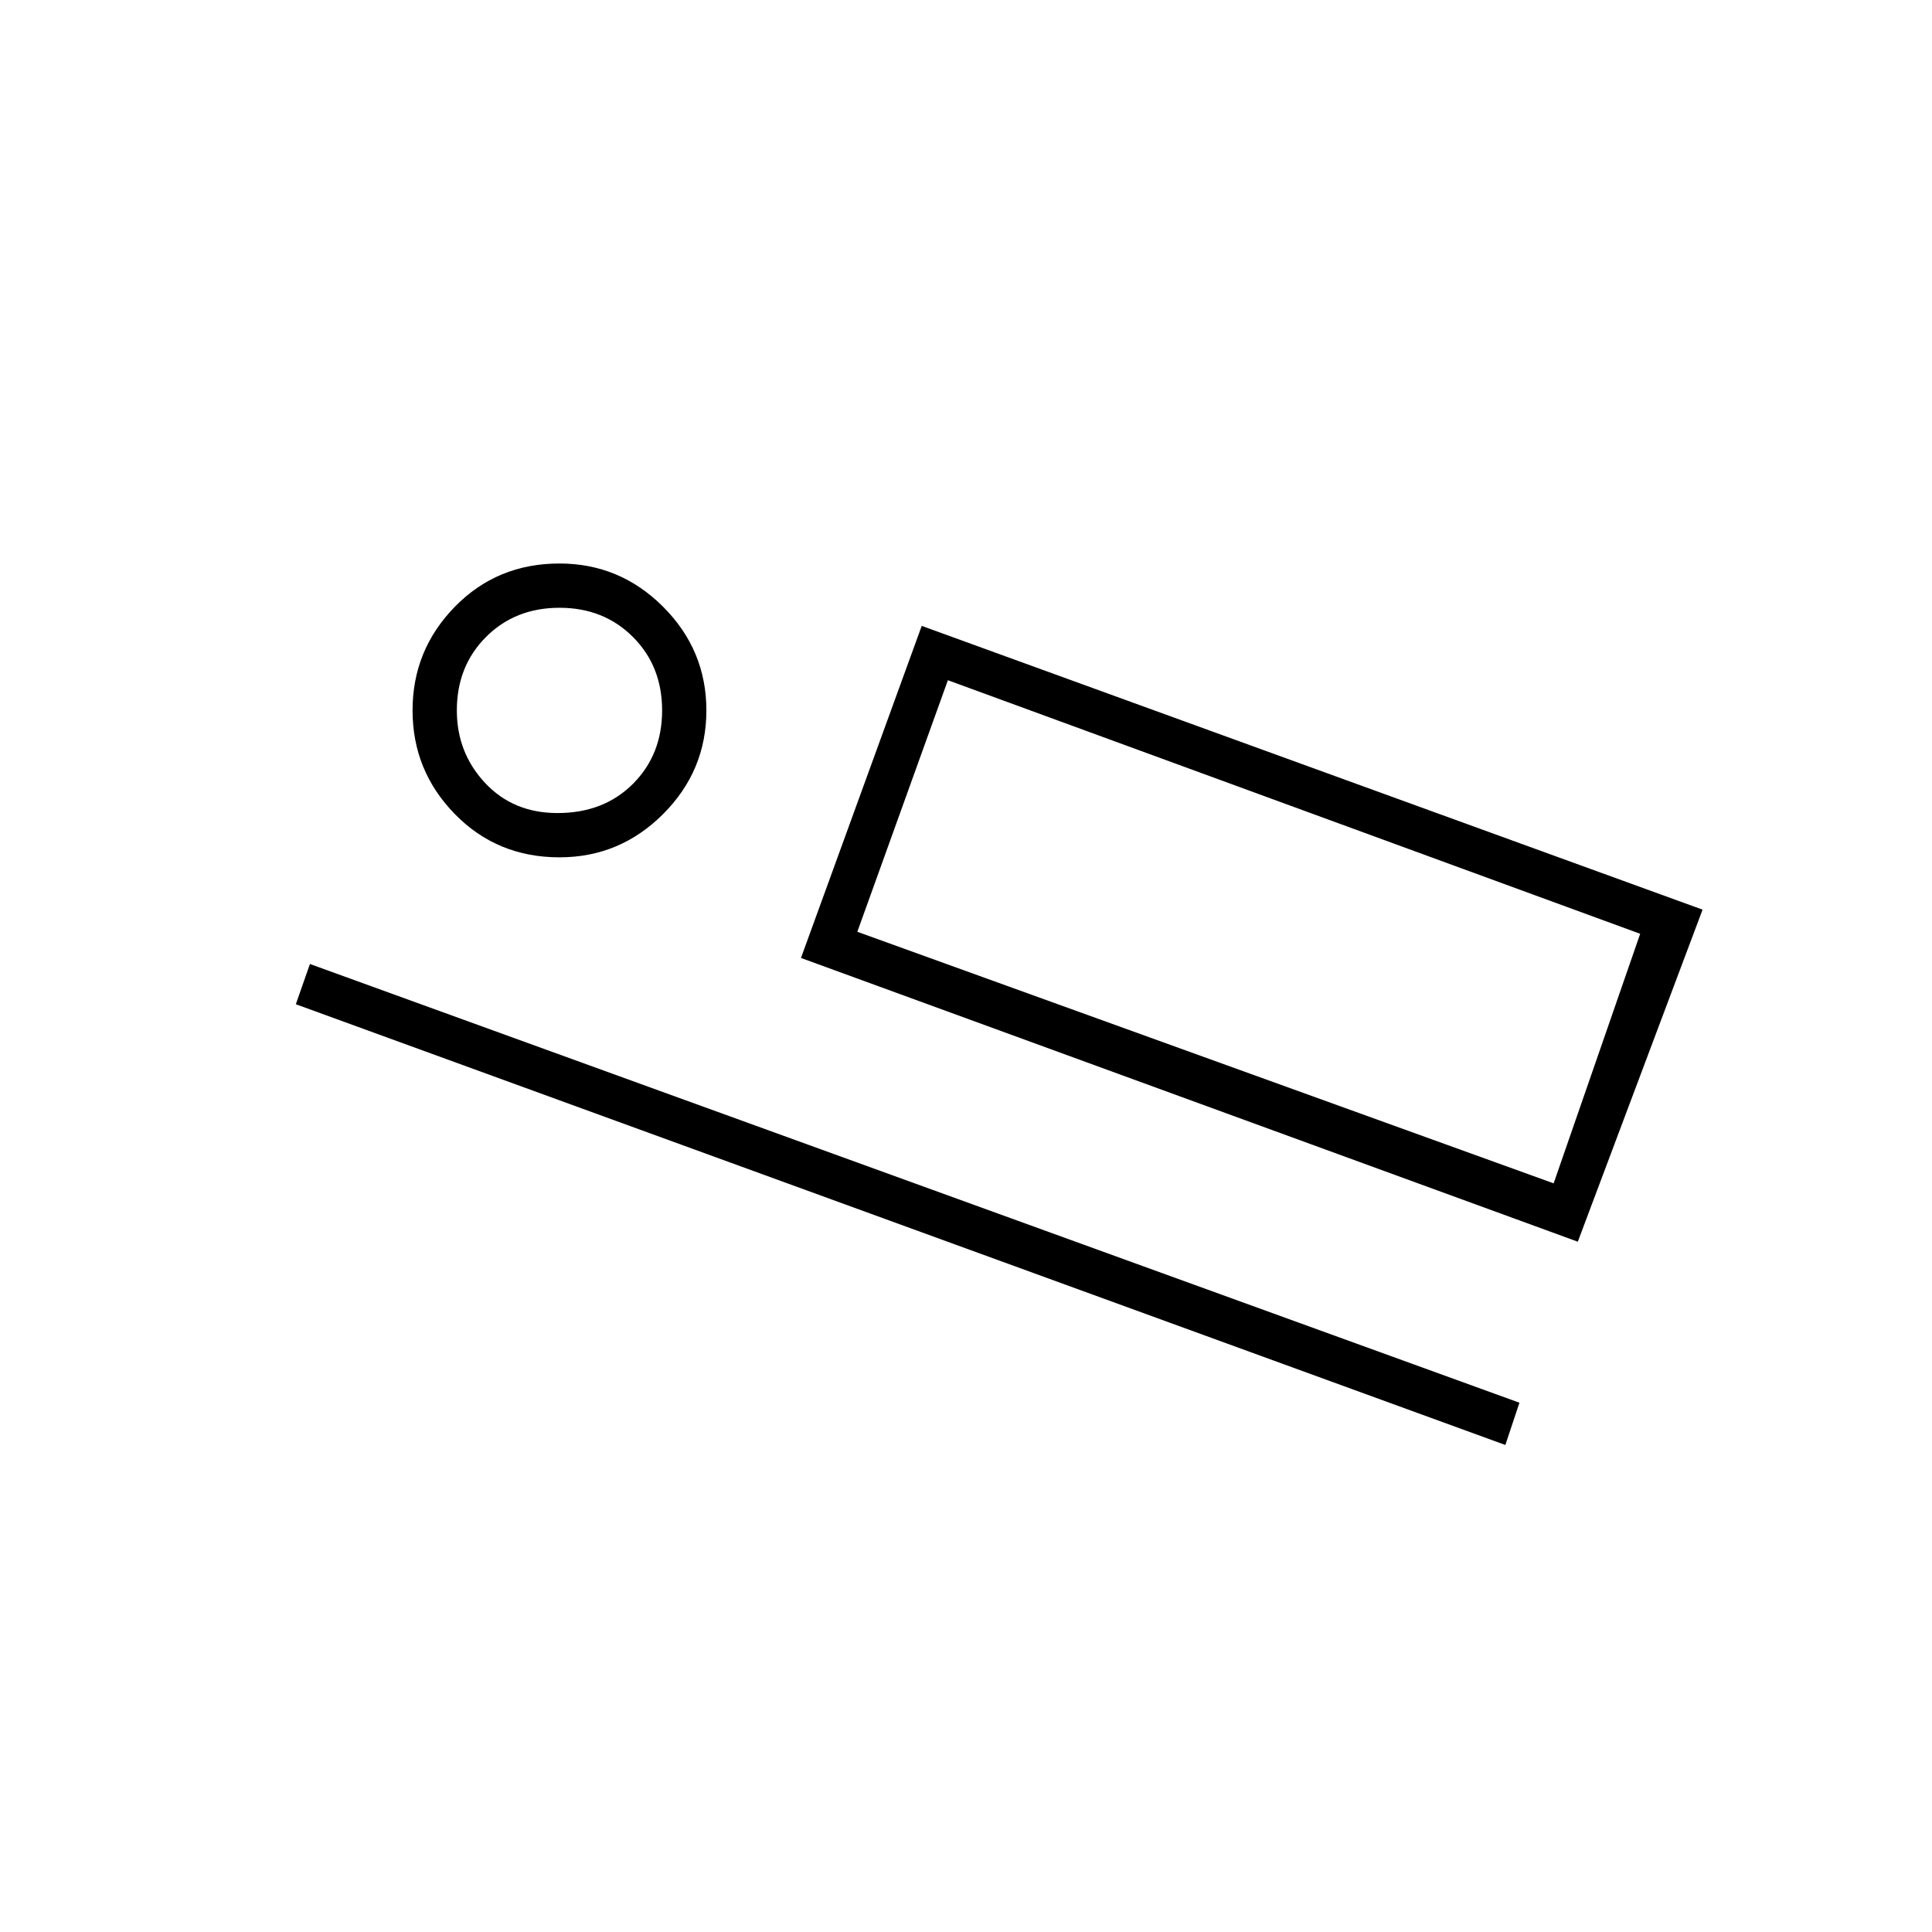 <svg xmlns="http://www.w3.org/2000/svg" width="48" height="48"><path d="m19.9 23.8 3-8.25 19.4 7.05-3.1 8.25zM7.35 24.95l.35-1 30.05 10.9-.35 1.05zm6.55-3.65q-1.55 0-2.6-1.075t-1.05-2.575q0-1.5 1.05-2.575Q12.35 14 13.9 14q1.5 0 2.575 1.075 1.075 1.075 1.075 2.575 0 1.5-1.075 2.575Q15.4 21.3 13.9 21.3zm-.05-1.1q1.15 0 1.875-.725.725-.725.725-1.825t-.725-1.825Q15 15.1 13.9 15.1t-1.825.725q-.725.725-.725 1.825 0 1.05.7 1.8t1.8.75zm7.45 2.95 17.3 6.25 2.15-6.2-17.2-6.3zm-7.35-5.45zm9.6-.8-2.25 6.25z"/></svg>